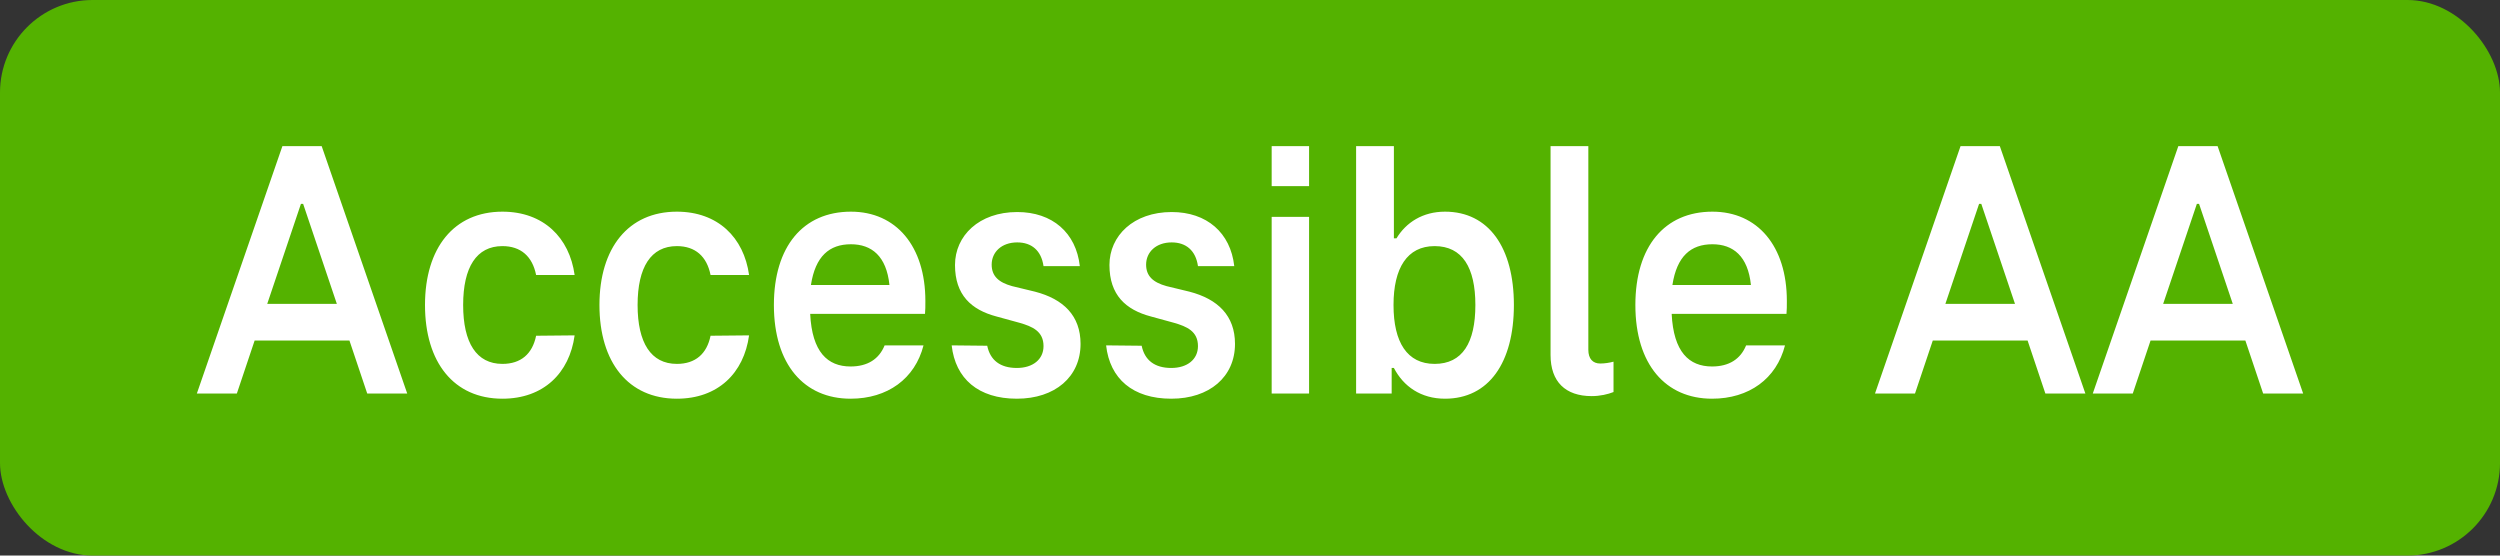 <?xml version="1.0" encoding="UTF-8"?>
<svg width="108px" height="24px" viewBox="0 0 108 24" version="1.1" xmlns="http://www.w3.org/2000/svg" xmlns:xlink="http://www.w3.org/1999/xlink">
    <rect x="0" y="0" width="108" height="24" fill="#333333" stroke="none"/>
    <title>AA-Tag</title>
    <g id="AA-Tag" stroke="none" stroke-width="1" fill="none" fill-rule="evenodd">
        <g id="Chips/Large/Not-interactive/Black/Available-Copy-3">
            <rect id="Rectangle-" fill="#54B200" x="0" y="0" width="108" height="24" rx="4"></rect>
            <path d="M10.232,17 L11,14.712 L15.096,14.712 L15.864,17 L17.592,17 L13.896,6.312 L12.2,6.312 L8.504,17 L10.232,17 Z M14.552,13.128 L11.544,13.128 L13,8.808 L13.096,8.808 L14.552,13.128 Z M21.704,17.224 C23.48,17.224 24.6,16.12 24.824,14.488 L23.16,14.504 C23,15.288 22.504,15.72 21.704,15.72 C20.584,15.72 20.008,14.808 20.008,13.176 C20.008,11.544 20.584,10.632 21.704,10.632 C22.504,10.632 23,11.08 23.16,11.88 L24.824,11.88 C24.6,10.264 23.48,9.144 21.704,9.144 C19.608,9.144 18.36,10.712 18.36,13.176 C18.36,15.656 19.608,17.224 21.704,17.224 Z M29.24,17.224 C31.016,17.224 32.136,16.12 32.36,14.488 L30.696,14.504 C30.536,15.288 30.04,15.72 29.24,15.72 C28.12,15.72 27.544,14.808 27.544,13.176 C27.544,11.544 28.12,10.632 29.24,10.632 C30.04,10.632 30.536,11.08 30.696,11.88 L32.36,11.88 C32.136,10.264 31.016,9.144 29.24,9.144 C27.144,9.144 25.896,10.712 25.896,13.176 C25.896,15.656 27.144,17.224 29.24,17.224 Z M36.744,17.224 C38.344,17.224 39.528,16.36 39.896,14.92 L38.216,14.92 C37.976,15.512 37.48,15.832 36.744,15.832 C35.752,15.832 35.08,15.208 35,13.56 L39.96,13.56 C39.976,13.416 39.976,13.208 39.976,13 C39.976,10.632 38.712,9.144 36.76,9.144 C34.696,9.144 33.432,10.648 33.432,13.176 C33.432,15.752 34.744,17.224 36.744,17.224 Z M38.424,12.312 L35.032,12.312 C35.224,11.064 35.832,10.552 36.76,10.552 C37.656,10.552 38.296,11.064 38.424,12.312 Z M43.928,17.224 C45.576,17.224 46.68,16.28 46.68,14.856 C46.68,13.64 45.944,12.92 44.712,12.6 L43.72,12.36 C43.144,12.2 42.84,11.928 42.84,11.432 C42.84,10.888 43.272,10.472 43.944,10.472 C44.568,10.472 44.984,10.824 45.08,11.496 L46.648,11.496 C46.488,10.056 45.464,9.16 43.944,9.16 C42.296,9.16 41.256,10.184 41.256,11.448 C41.256,12.744 41.96,13.384 43.048,13.672 L44.04,13.944 C44.6,14.104 45.08,14.312 45.08,14.952 C45.08,15.528 44.616,15.896 43.928,15.896 C43.208,15.896 42.776,15.56 42.648,14.936 L41.112,14.92 C41.272,16.36 42.264,17.224 43.928,17.224 Z M50.6,17.224 C52.248,17.224 53.352,16.28 53.352,14.856 C53.352,13.64 52.616,12.92 51.384,12.6 L50.392,12.36 C49.816,12.2 49.512,11.928 49.512,11.432 C49.512,10.888 49.944,10.472 50.616,10.472 C51.24,10.472 51.656,10.824 51.752,11.496 L53.32,11.496 C53.16,10.056 52.136,9.16 50.616,9.16 C48.968,9.16 47.928,10.184 47.928,11.448 C47.928,12.744 48.632,13.384 49.72,13.672 L50.712,13.944 C51.272,14.104 51.752,14.312 51.752,14.952 C51.752,15.528 51.288,15.896 50.6,15.896 C49.88,15.896 49.448,15.56 49.32,14.936 L47.784,14.92 C47.944,16.36 48.936,17.224 50.6,17.224 Z M56.552,8.04 L56.552,6.312 L54.936,6.312 L54.936,8.04 L56.552,8.04 Z M56.552,17 L56.552,9.368 L54.936,9.368 L54.936,17 L56.552,17 Z M62.424,17.224 C64.312,17.224 65.4,15.672 65.4,13.176 C65.4,10.696 64.312,9.144 62.424,9.144 C61.464,9.144 60.744,9.608 60.328,10.296 L60.216,10.296 L60.216,6.312 L58.584,6.312 L58.584,17 L60.12,17 L60.12,15.896 L60.216,15.896 C60.632,16.696 61.384,17.224 62.424,17.224 Z M61.976,15.72 C60.792,15.72 60.2,14.792 60.2,13.176 C60.2,11.576 60.792,10.632 61.976,10.632 C63.176,10.632 63.736,11.56 63.736,13.176 C63.736,14.808 63.176,15.72 61.976,15.72 Z M68.76,17.112 C69.128,17.112 69.464,17.032 69.704,16.936 L69.704,15.624 C69.528,15.672 69.32,15.704 69.128,15.704 C68.808,15.704 68.616,15.496 68.616,15.112 L68.616,6.312 L66.984,6.312 L66.984,15.336 C66.984,16.488 67.624,17.112 68.76,17.112 Z M73.96,17.224 C75.56,17.224 76.744,16.36 77.112,14.92 L75.432,14.92 C75.192,15.512 74.696,15.832 73.96,15.832 C72.968,15.832 72.296,15.208 72.216,13.56 L77.176,13.56 C77.192,13.416 77.192,13.208 77.192,13 C77.192,10.632 75.928,9.144 73.976,9.144 C71.912,9.144 70.648,10.648 70.648,13.176 C70.648,15.752 71.96,17.224 73.96,17.224 Z M75.64,12.312 L72.248,12.312 C72.44,11.064 73.048,10.552 73.976,10.552 C74.872,10.552 75.512,11.064 75.64,12.312 Z M82.728,17 L83.496,14.712 L87.592,14.712 L88.36,17 L90.088,17 L86.392,6.312 L84.696,6.312 L81,17 L82.728,17 Z M87.048,13.128 L84.04,13.128 L85.496,8.808 L85.592,8.808 L87.048,13.128 Z M92.136,17 L92.904,14.712 L97,14.712 L97.768,17 L99.496,17 L95.8,6.312 L94.104,6.312 L90.408,17 L92.136,17 Z M96.456,13.128 L93.448,13.128 L94.904,8.808 L95,8.808 L96.456,13.128 Z" id="AccessibleAA" fill="#FFFFFF" fill-rule="nonzero"></path>
        </g>
    </g>
</svg>